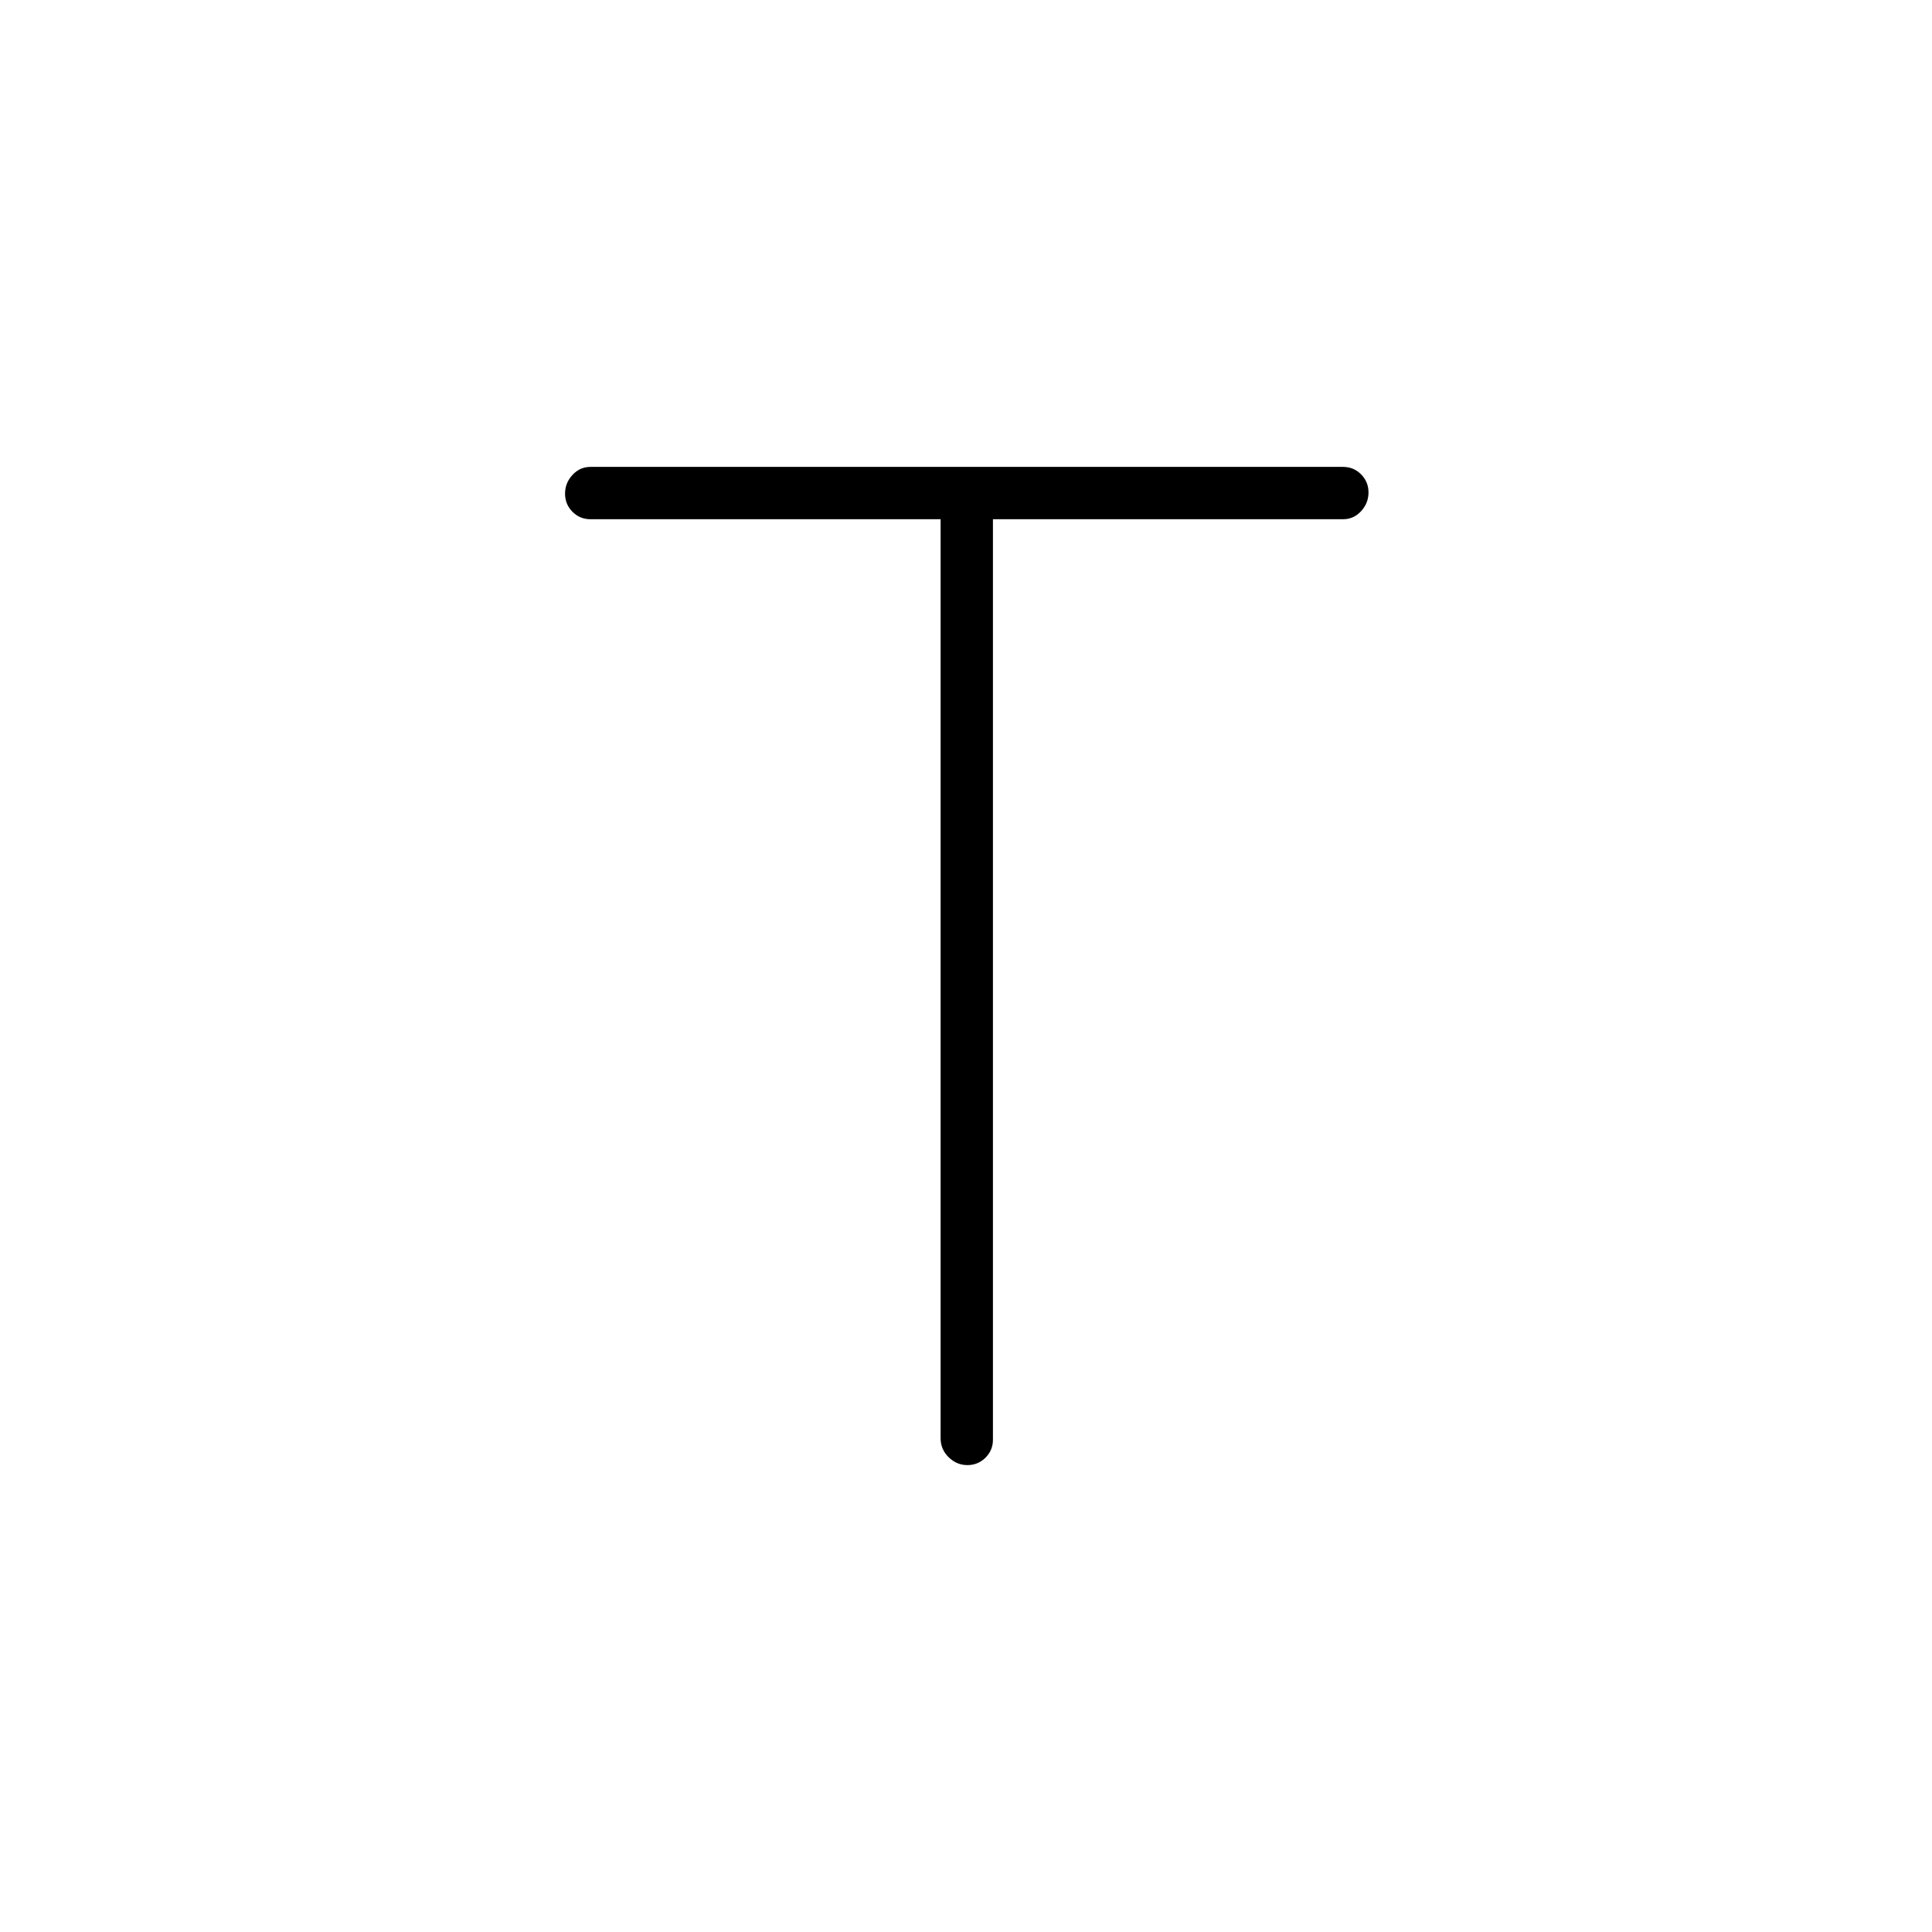 <svg xmlns="http://www.w3.org/2000/svg" height="20" viewBox="0 -960 960 960" width="20"><path d="M467.384-702H293.385q-5.257 0-8.936-3.706-3.68-3.706-3.68-9 0-5.294 3.68-9.294 3.679-4 8.936-4h374q5.256 0 8.936 3.706 3.679 3.706 3.679 9 0 5.294-3.679 9.294-3.68 4-8.936 4h-174v457.385q0 5.256-3.706 8.936-3.706 3.679-9 3.679-5.294 0-9.295-3.904-4-3.904-4-9.481V-702Z"/></svg>